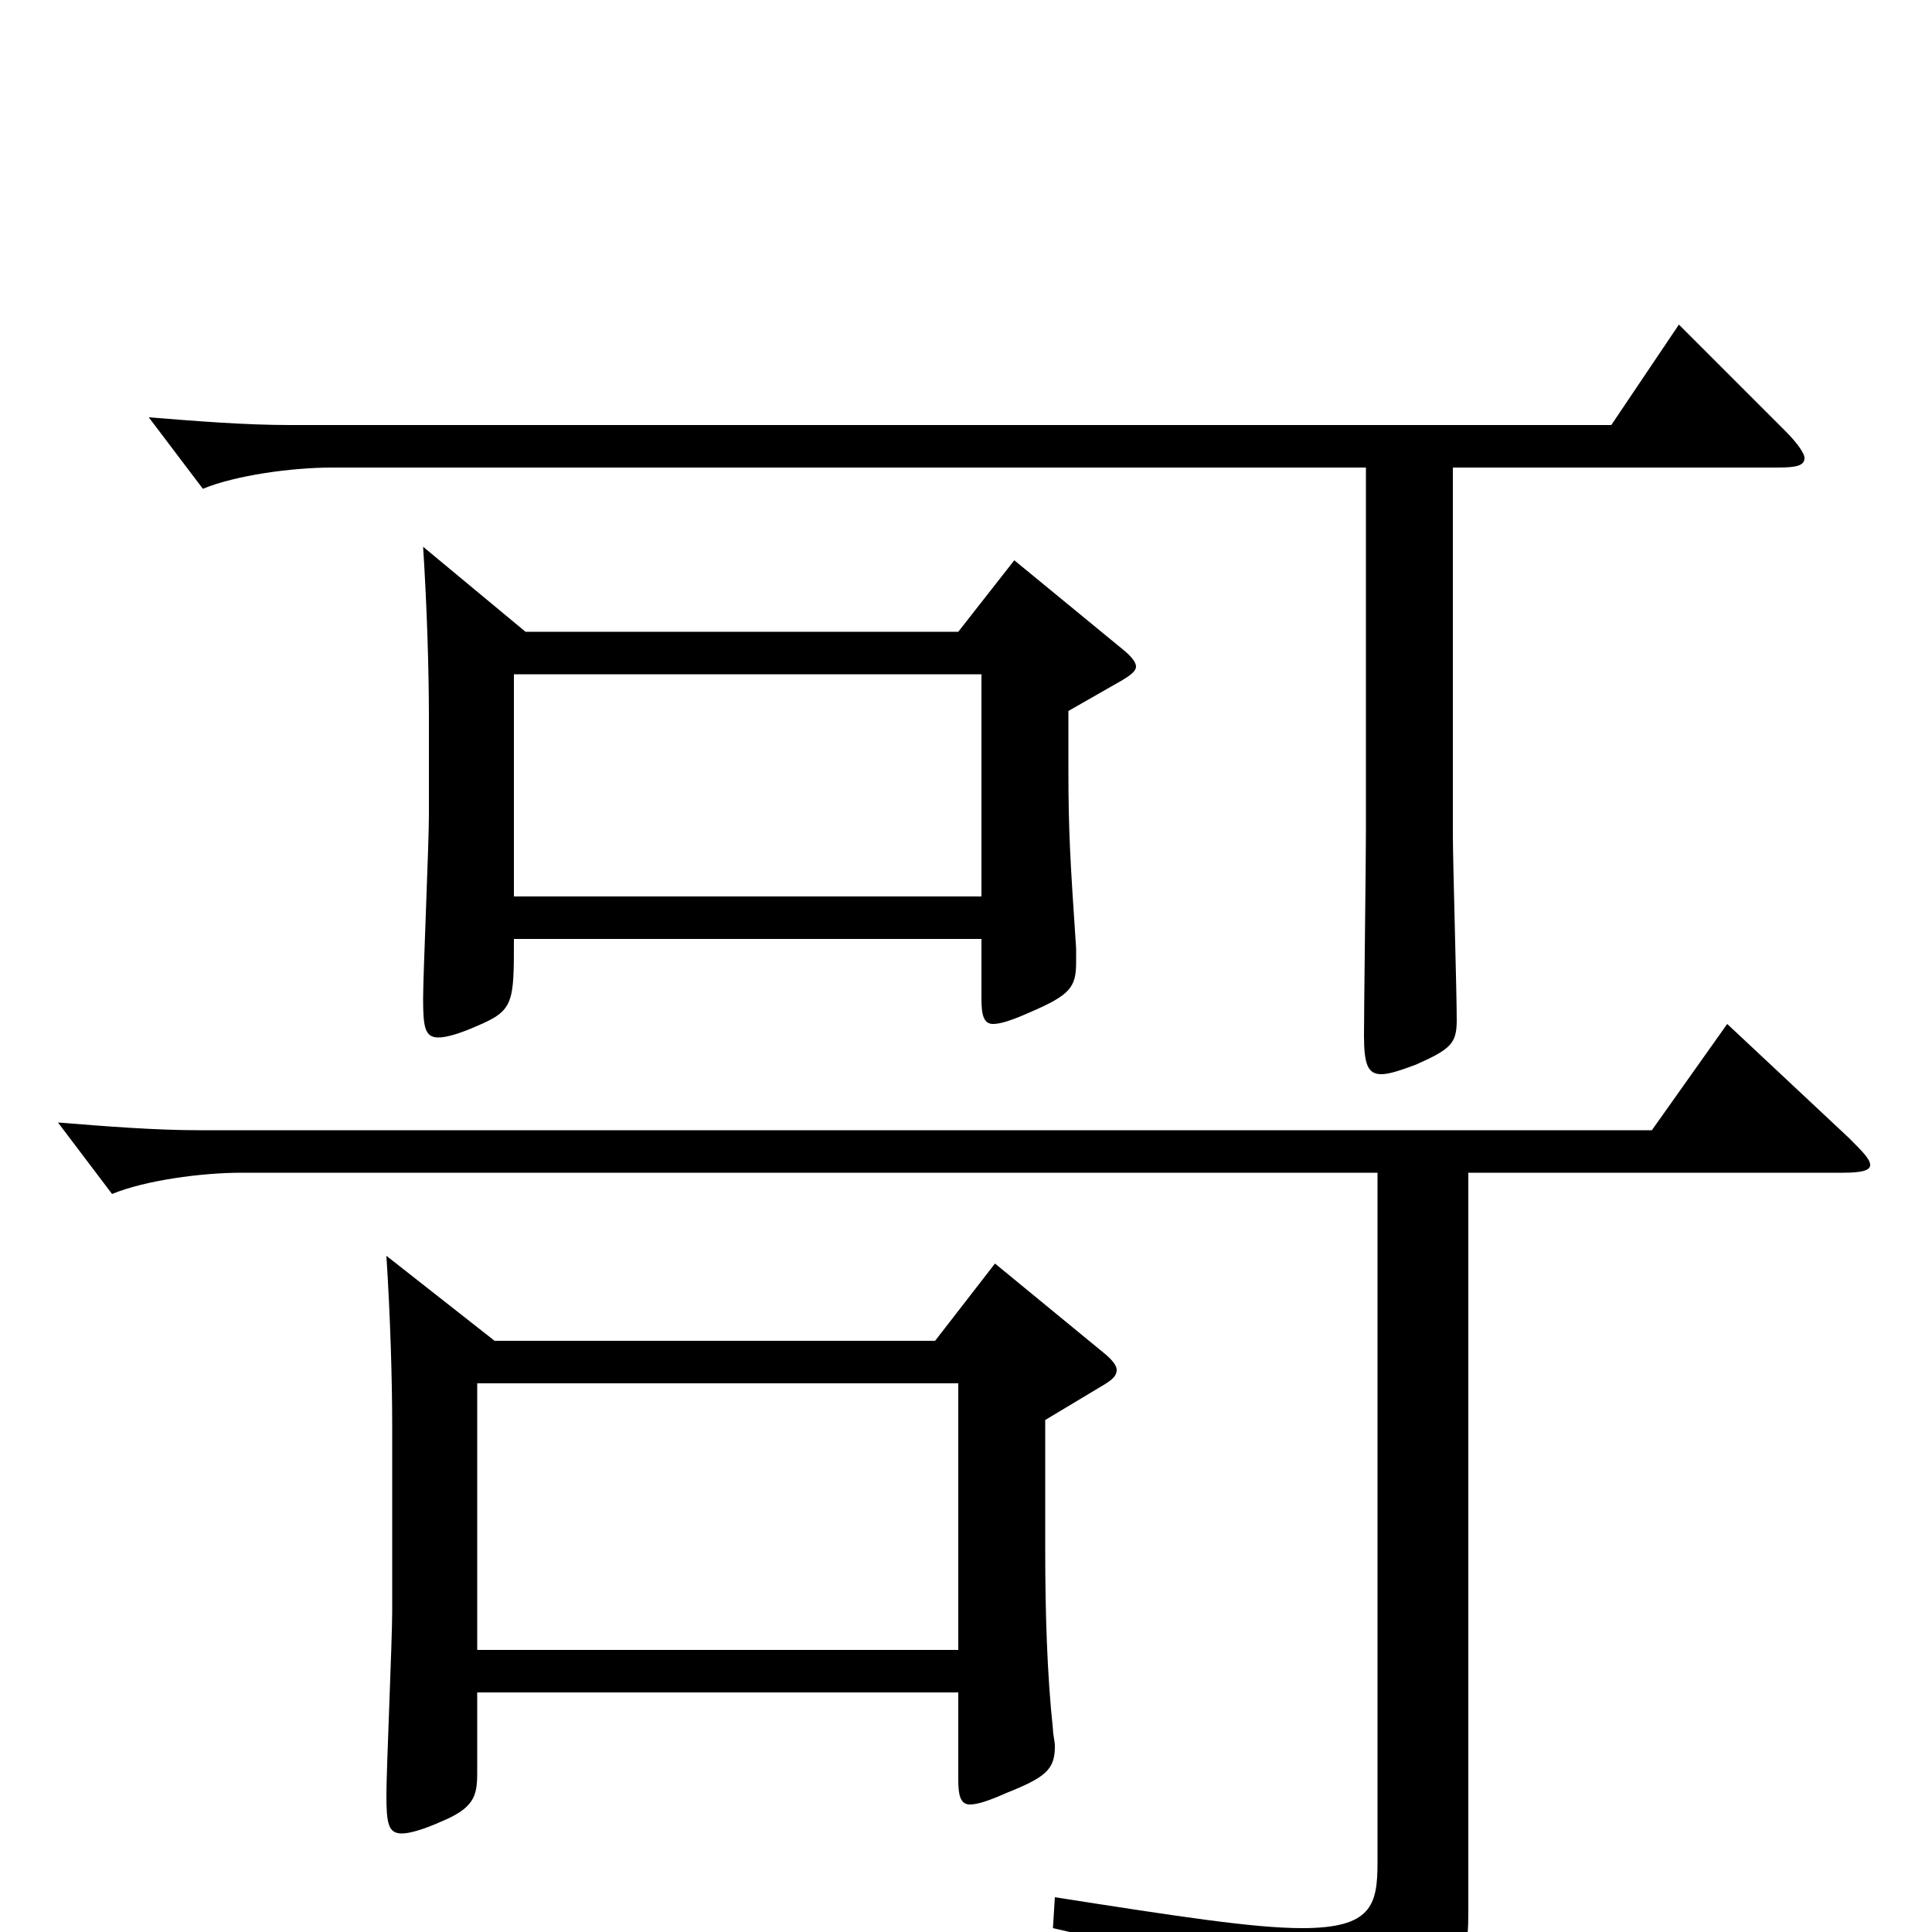 <svg xmlns="http://www.w3.org/2000/svg" viewBox="0 -1000 1000 1000">
	<path fill="#000000" d="M525 -710L496 -673H272L219 -717C221 -686 222 -653 222 -629V-578C222 -563 219 -496 219 -483C219 -468 220 -463 227 -463C231 -463 238 -465 247 -469C266 -477 266 -481 266 -514H508V-483C508 -475 509 -470 514 -470C518 -470 524 -472 533 -476C554 -485 557 -489 557 -502V-509C554 -554 553 -569 553 -602V-632L581 -648C586 -651 588 -653 588 -655C588 -657 586 -660 581 -664ZM266 -536V-651H508V-536ZM515 -346L484 -306H256L200 -350C202 -319 203 -286 203 -262V-166C203 -151 200 -84 200 -71C200 -56 201 -51 208 -51C212 -51 219 -53 228 -57C245 -64 247 -70 247 -82V-124H496V-79C496 -71 497 -66 502 -66C506 -66 512 -68 521 -72C541 -80 546 -84 546 -96C546 -99 545 -102 545 -105C542 -133 541 -165 541 -198V-265L571 -283C576 -286 578 -288 578 -291C578 -293 576 -296 571 -300ZM247 -146V-284H496V-146ZM869 -832L834 -780H150C127 -780 102 -782 77 -784L105 -747C122 -754 151 -758 172 -758H707V-570C707 -553 706 -479 706 -464C706 -449 708 -444 715 -444C719 -444 725 -446 733 -449C751 -457 754 -460 754 -472C754 -487 752 -554 752 -568V-758H920C930 -758 934 -759 934 -763C934 -765 931 -770 924 -777ZM894 -470L855 -415H103C80 -415 55 -417 30 -419L58 -382C75 -389 104 -393 125 -393H713V-36C713 -14 710 -2 674 -2C649 -2 610 -8 546 -18L545 -2C651 22 663 32 670 69C671 73 672 75 675 75C676 75 678 74 680 73C754 36 760 22 760 -10V-393H954C963 -393 968 -394 968 -397C968 -400 964 -404 957 -411Z"/>
</svg>
